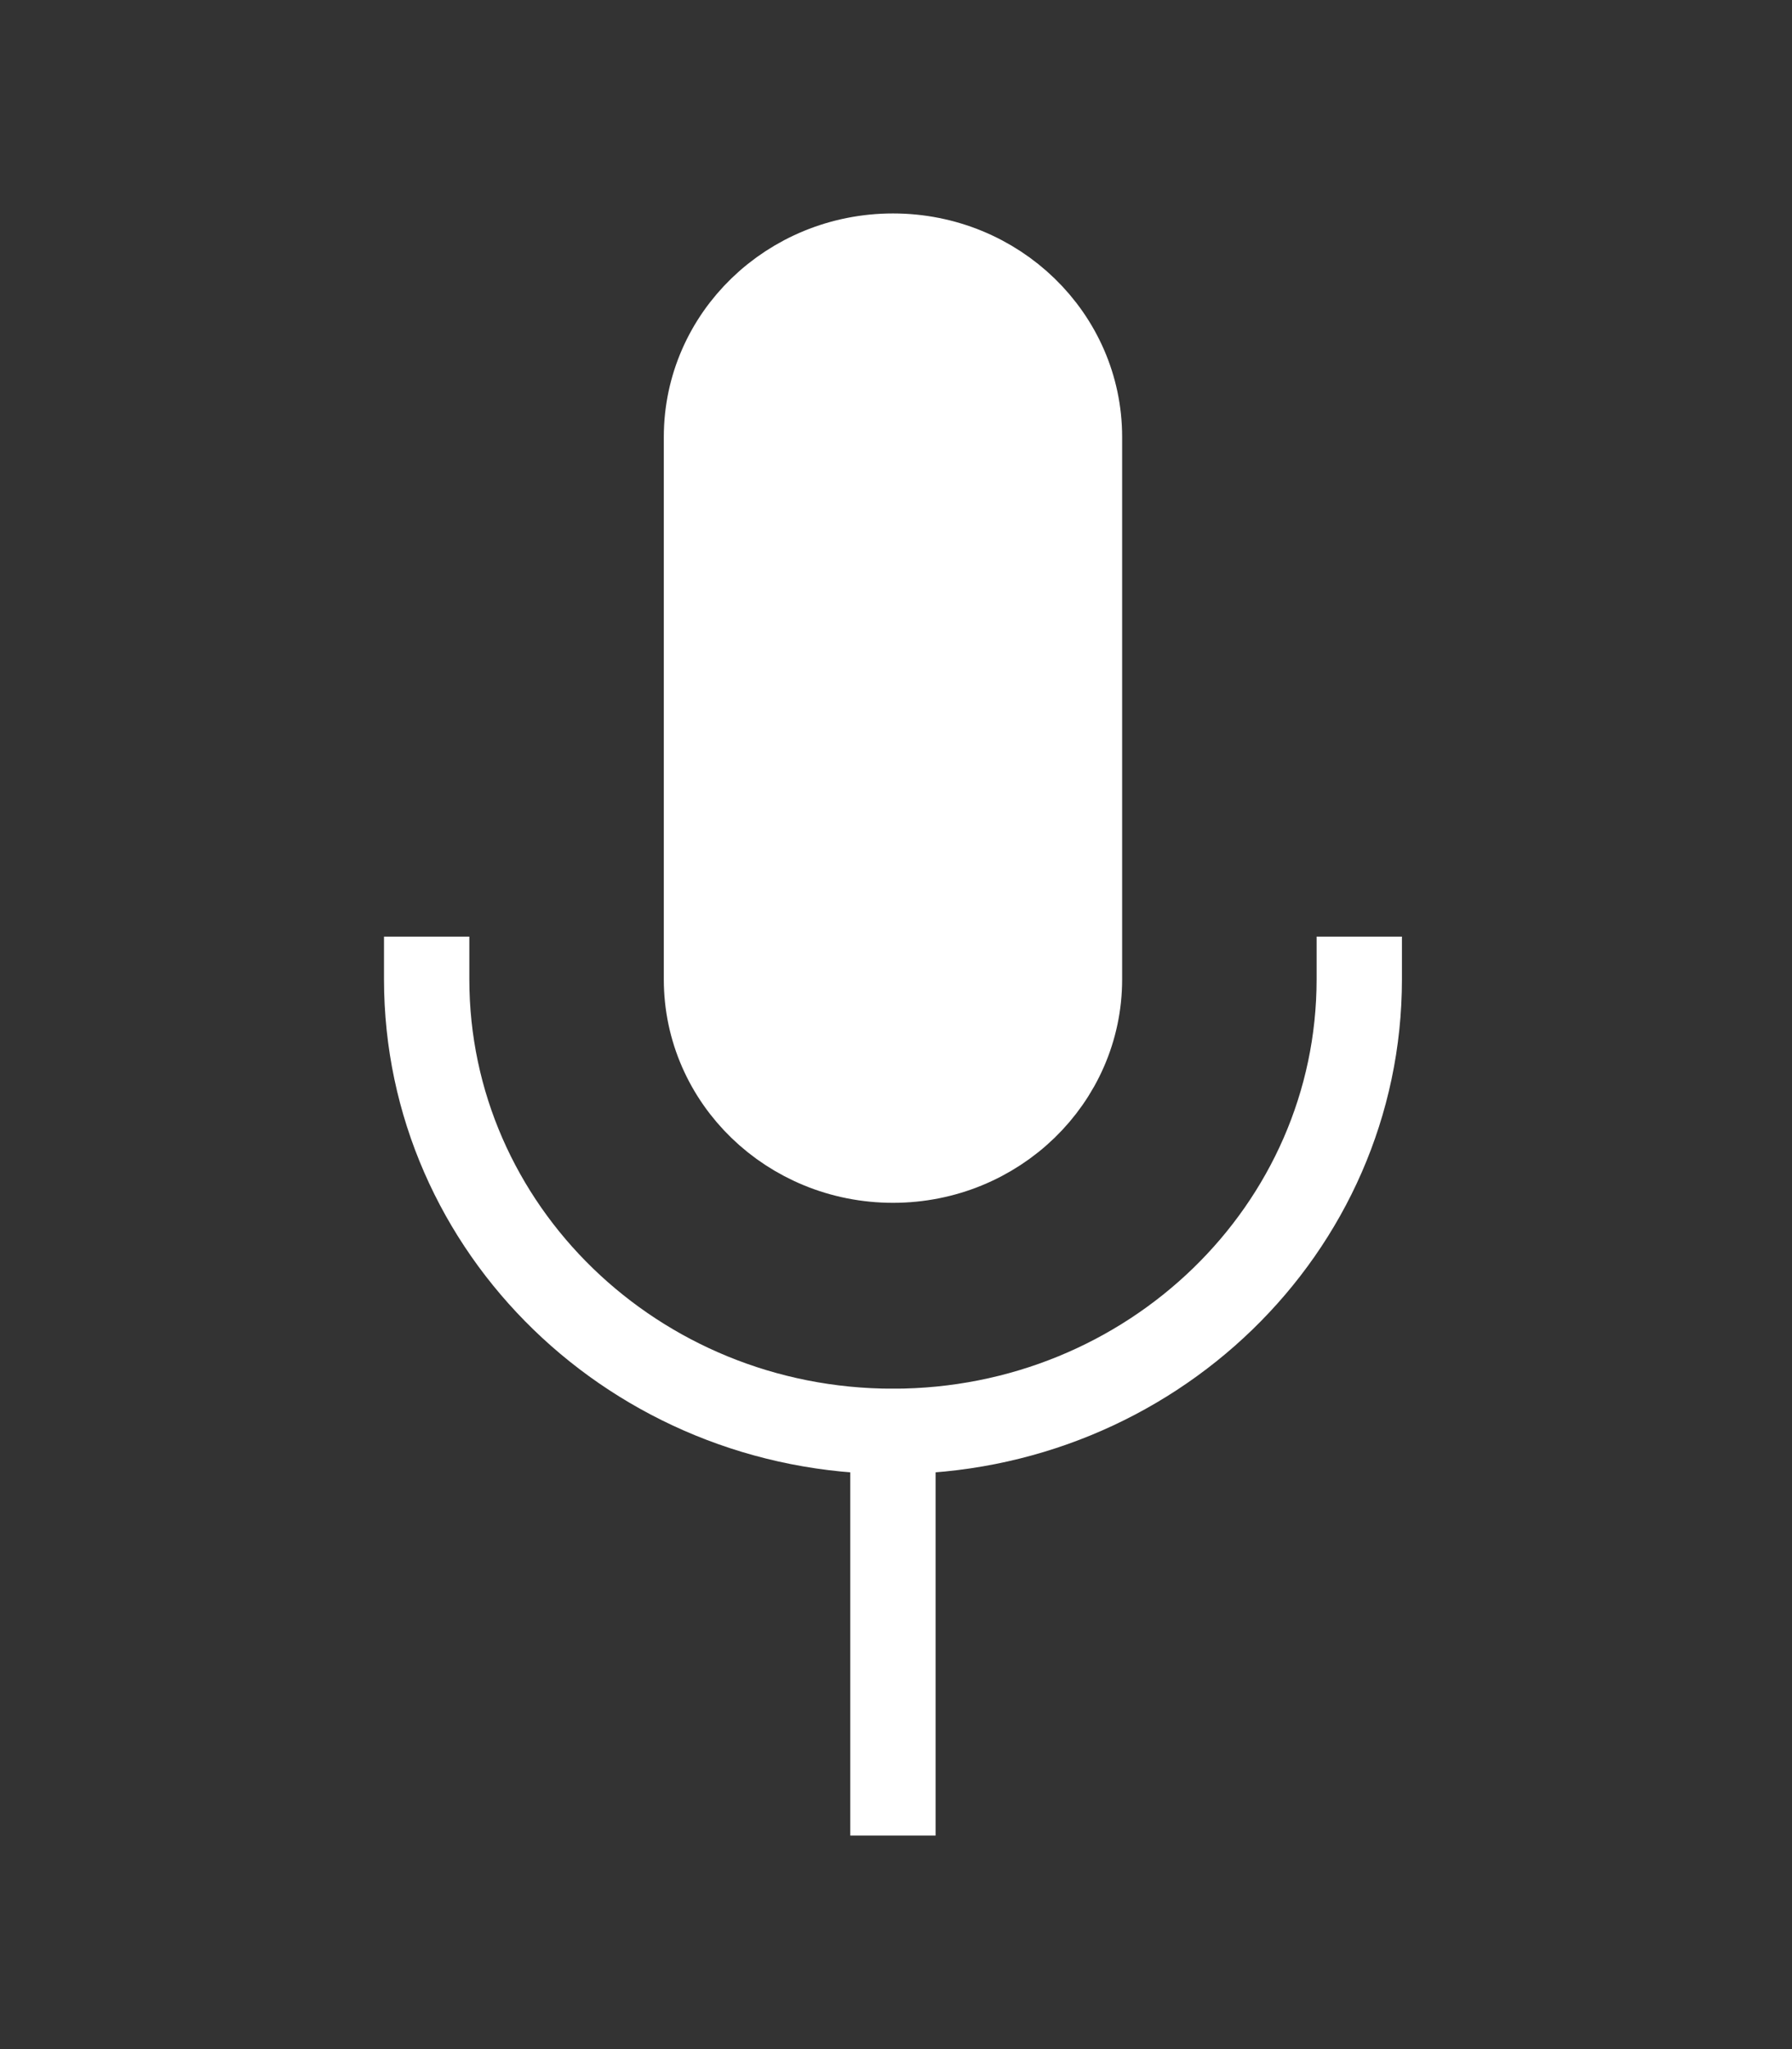 <svg width="21" height="24" viewBox="0 0 21 24" fill="none" xmlns="http://www.w3.org/2000/svg">
  <rect x="0" y="0" width="21" height="24" fill="#333333" stroke="none"/>
  <path d="M15.929 11.47c0 2.925-2.447 5.295-5.465 5.295S5 14.395 5 11.47m5.464 5.294v4.235" stroke="#fff" stroke-linecap="square"/>
  <path d="M12.65 5.118c0-1.17-.978-2.118-2.185-2.118-1.208 0-2.186.948-2.186 2.118v6.353c0 1.17.978 2.117 2.186 2.117 1.207 0 2.185-.948 2.185-2.117V5.118Z" fill="#fff" stroke="#fff" stroke-linecap="square"/>
</svg>

